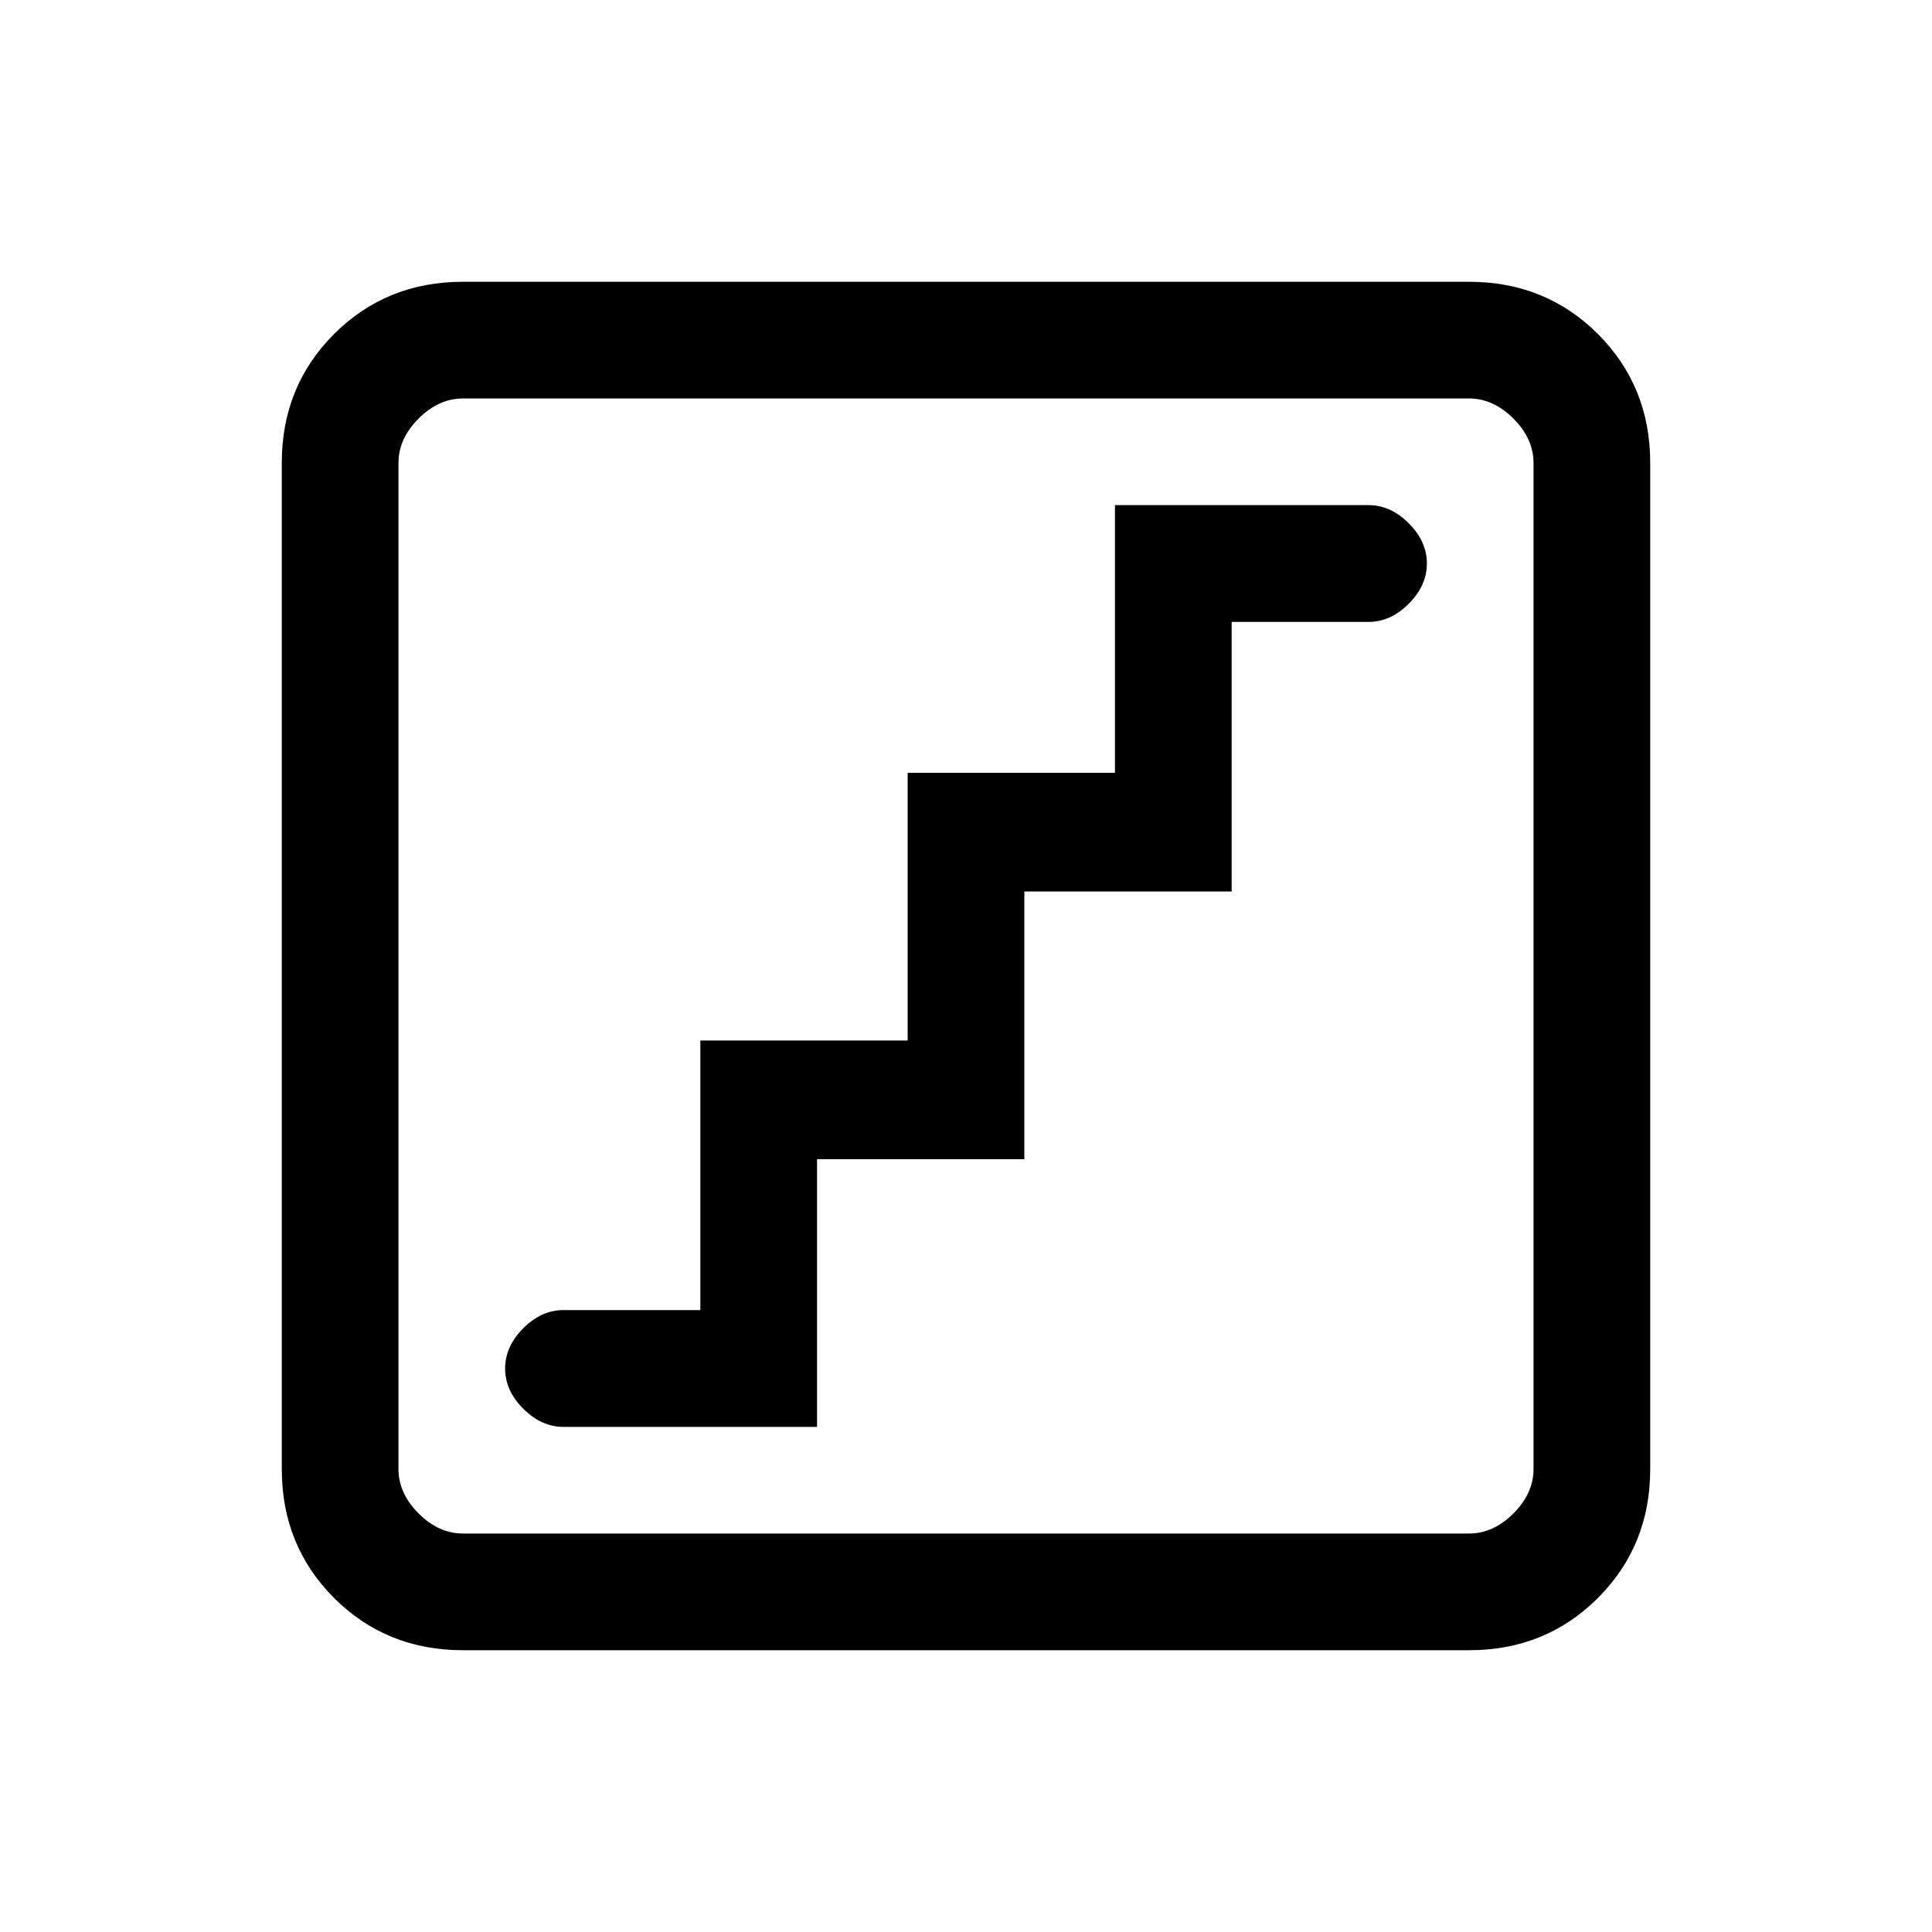 <svg xmlns="http://www.w3.org/2000/svg" height="20" width="20"><path d="M5.833 14.771h2.625V12h2.146V9.229h2.146V6.438h1.417q.229 0 .416-.188.188-.188.188-.417 0-.229-.188-.416-.187-.188-.416-.188h-2.625V8H9.396v2.771H7.25v2.791H5.833q-.229 0-.416.188-.188.188-.188.417 0 .229.188.416.187.188.416.188Zm-1.041 2.312q-.792 0-1.334-.541-.541-.542-.541-1.334V4.792q0-.792.541-1.334.542-.541 1.334-.541h10.416q.792 0 1.334.541.541.542.541 1.334v10.416q0 .792-.541 1.334-.542.541-1.334.541Zm0-1.208h10.416q.25 0 .459-.208.208-.209.208-.459V4.792q0-.25-.208-.459-.209-.208-.459-.208H4.792q-.25 0-.459.208-.208.209-.208.459v10.416q0 .25.208.459.209.208.459.208Zm-.667 0V4.125v11.75Z"/></svg>